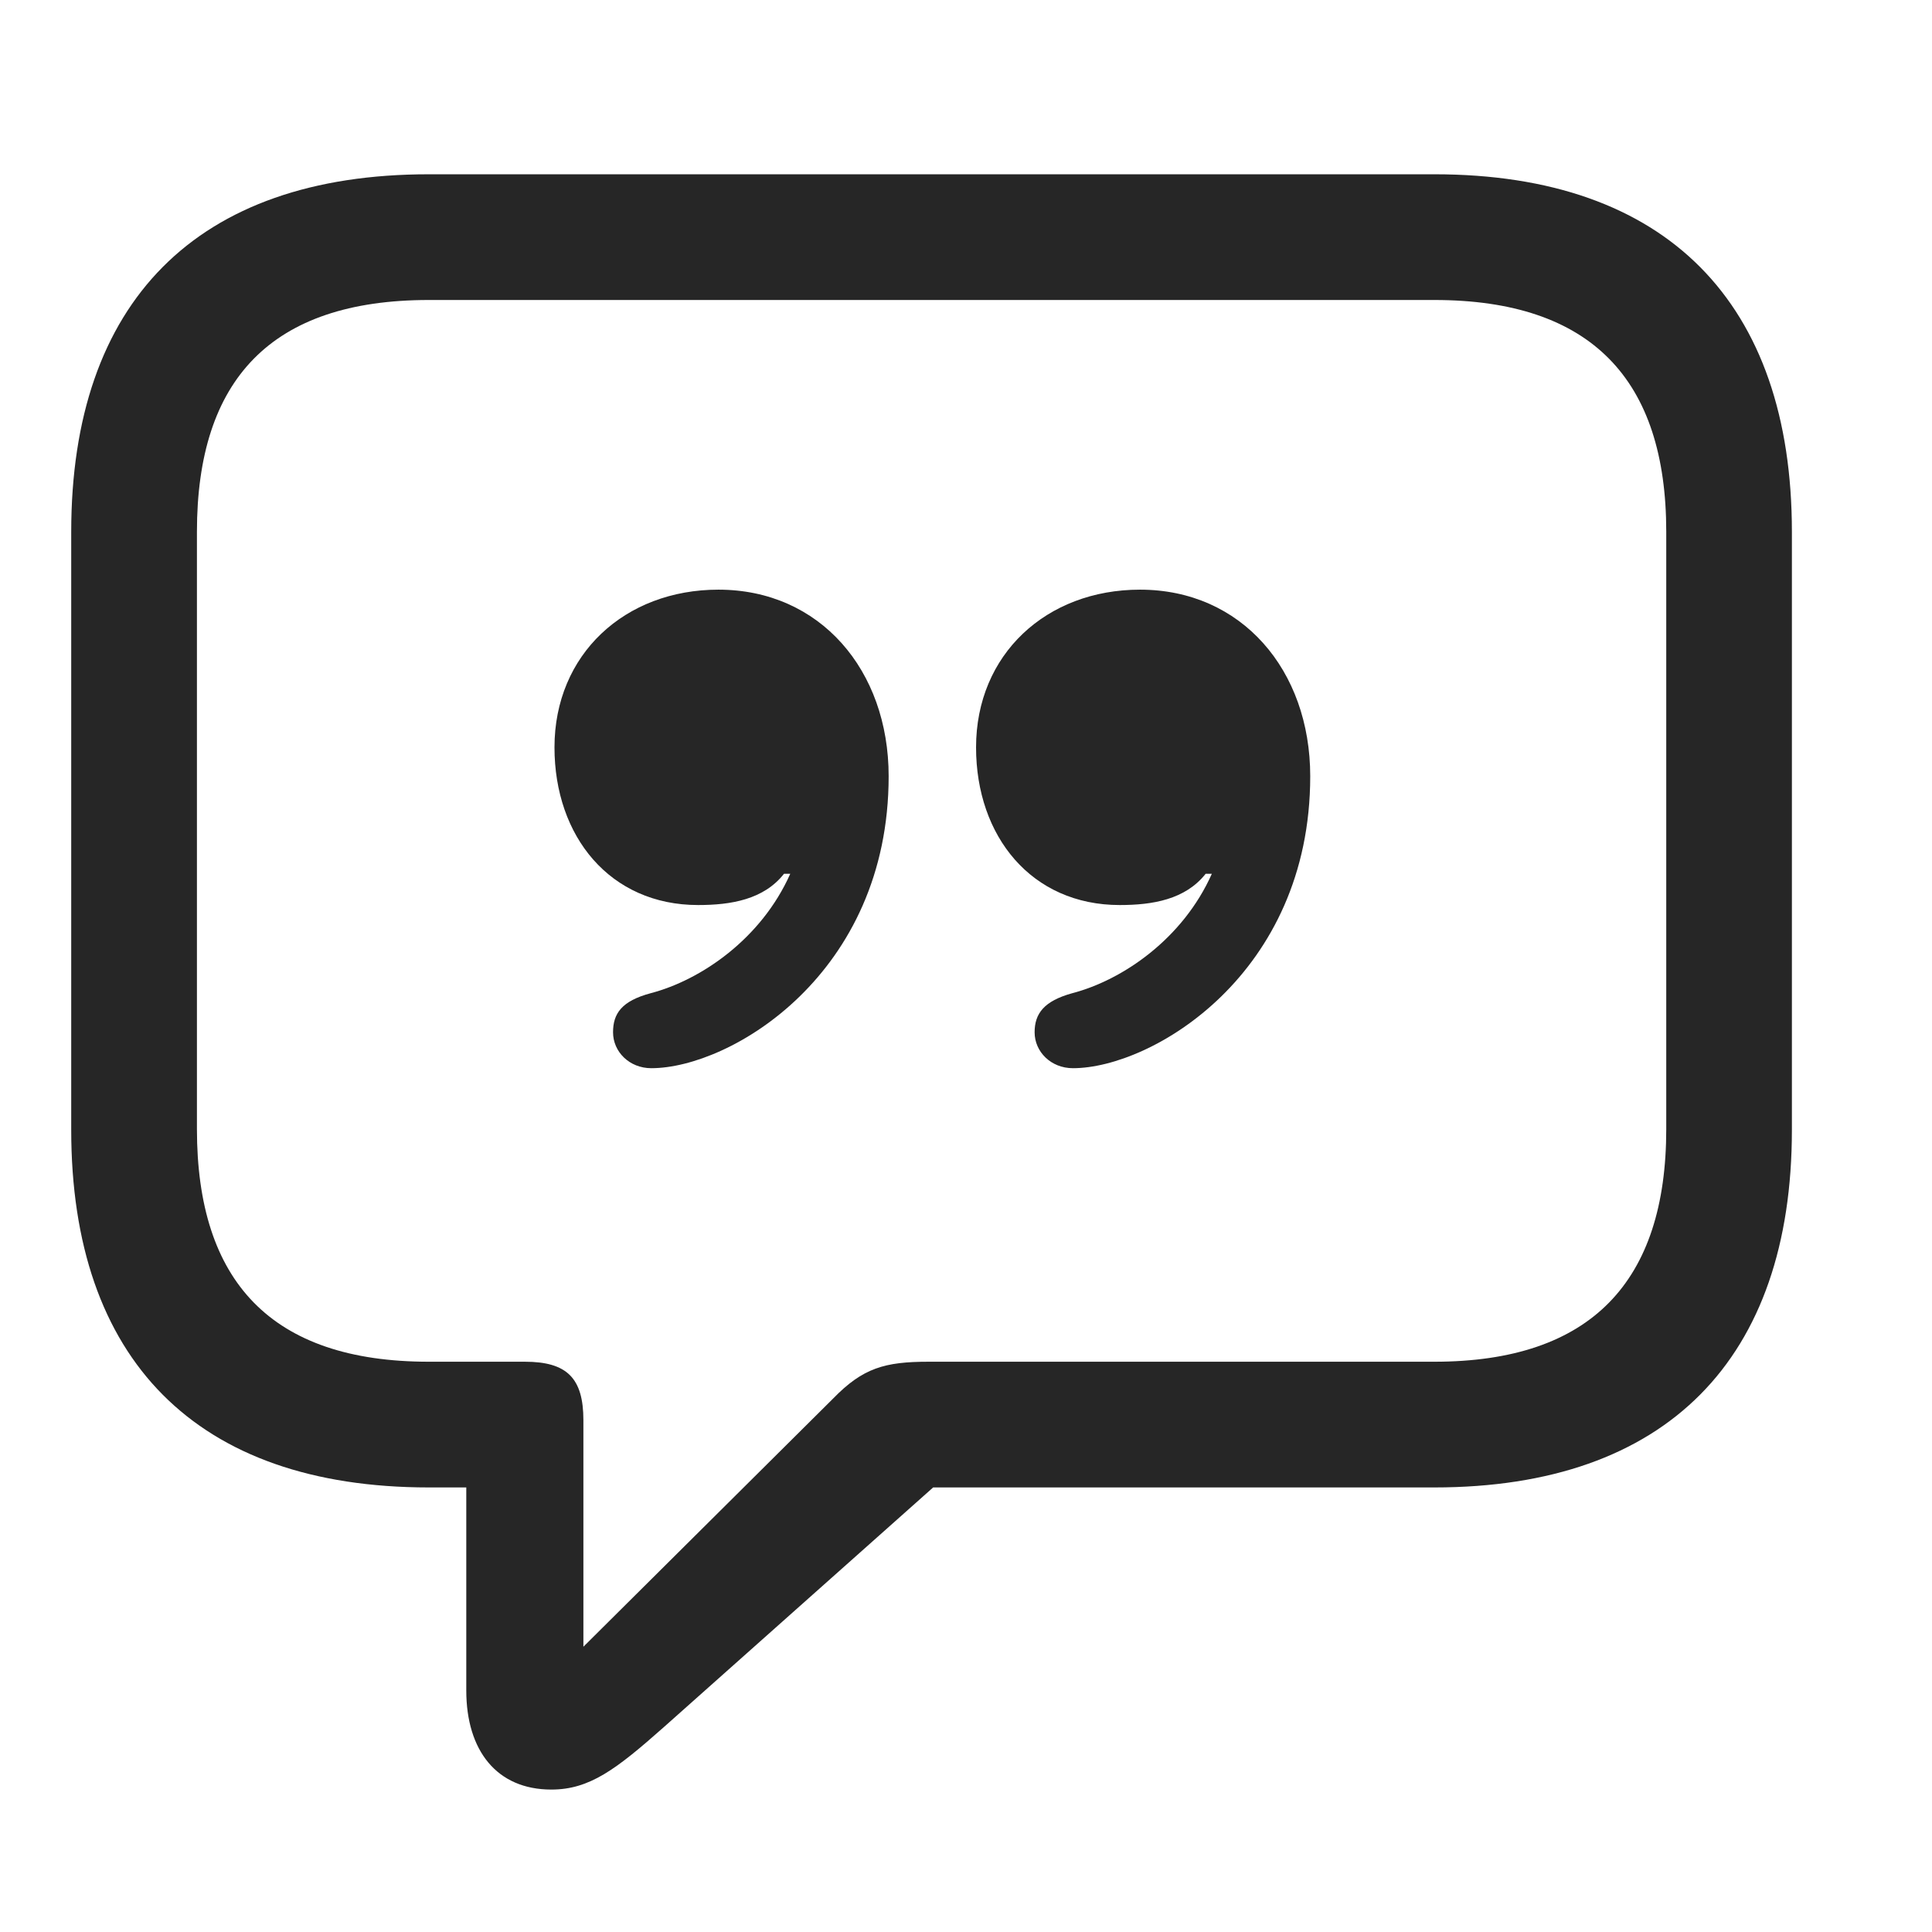<svg width="29" height="29" viewBox="0 0 29 29" fill="currentColor" xmlns="http://www.w3.org/2000/svg">
<g clip-path="url(#clip0_2207_34612)">
<path d="M8.276 26.862C8.851 26.862 9.249 26.558 9.964 25.925L14.007 22.327H21.53C25.022 22.327 26.897 20.393 26.897 16.96V7.983C26.897 4.55 25.022 2.616 21.53 2.616H6.437C2.944 2.616 1.069 4.538 1.069 7.983V16.96C1.069 20.405 2.944 22.327 6.437 22.327H6.999V25.374C6.999 26.276 7.456 26.862 8.276 26.862ZM8.757 24.718V21.319C8.757 20.686 8.511 20.44 7.878 20.44H6.437C4.069 20.44 2.956 19.233 2.956 16.948V7.983C2.956 5.698 4.069 4.503 6.437 4.503H21.53C23.886 4.503 25.011 5.698 25.011 7.983V16.948C25.011 19.233 23.886 20.44 21.53 20.44H13.937C13.28 20.44 12.952 20.534 12.507 20.991L8.757 24.718Z" fill="currentColor" fill-opacity="0.85"/>
<path d="M8.323 11.218C8.323 12.554 9.155 13.585 10.479 13.585C10.972 13.585 11.464 13.503 11.768 13.116H11.862C11.429 14.089 10.526 14.71 9.765 14.909C9.331 15.026 9.202 15.214 9.202 15.495C9.202 15.788 9.448 16.034 9.776 16.034C10.96 16.034 13.339 14.628 13.339 11.651C13.339 10.058 12.308 8.851 10.784 8.851C9.378 8.851 8.323 9.823 8.323 11.218ZM14.651 11.218C14.651 12.554 15.483 13.585 16.808 13.585C17.3 13.585 17.792 13.503 18.097 13.116H18.19C17.757 14.089 16.855 14.71 16.093 14.909C15.671 15.026 15.53 15.214 15.53 15.495C15.53 15.788 15.776 16.034 16.105 16.034C17.288 16.034 19.667 14.628 19.667 11.651C19.667 10.058 18.636 8.851 17.112 8.851C15.706 8.851 14.651 9.823 14.651 11.218Z" fill="currentColor" fill-opacity="0.85"/>
</g>
<defs>
<clipPath id="clip0_2207_34612">
<rect width="25.828" height="25.746" fill="currentColor" transform="translate(1.069 1.116)"/>
</clipPath>
</defs>
</svg>
